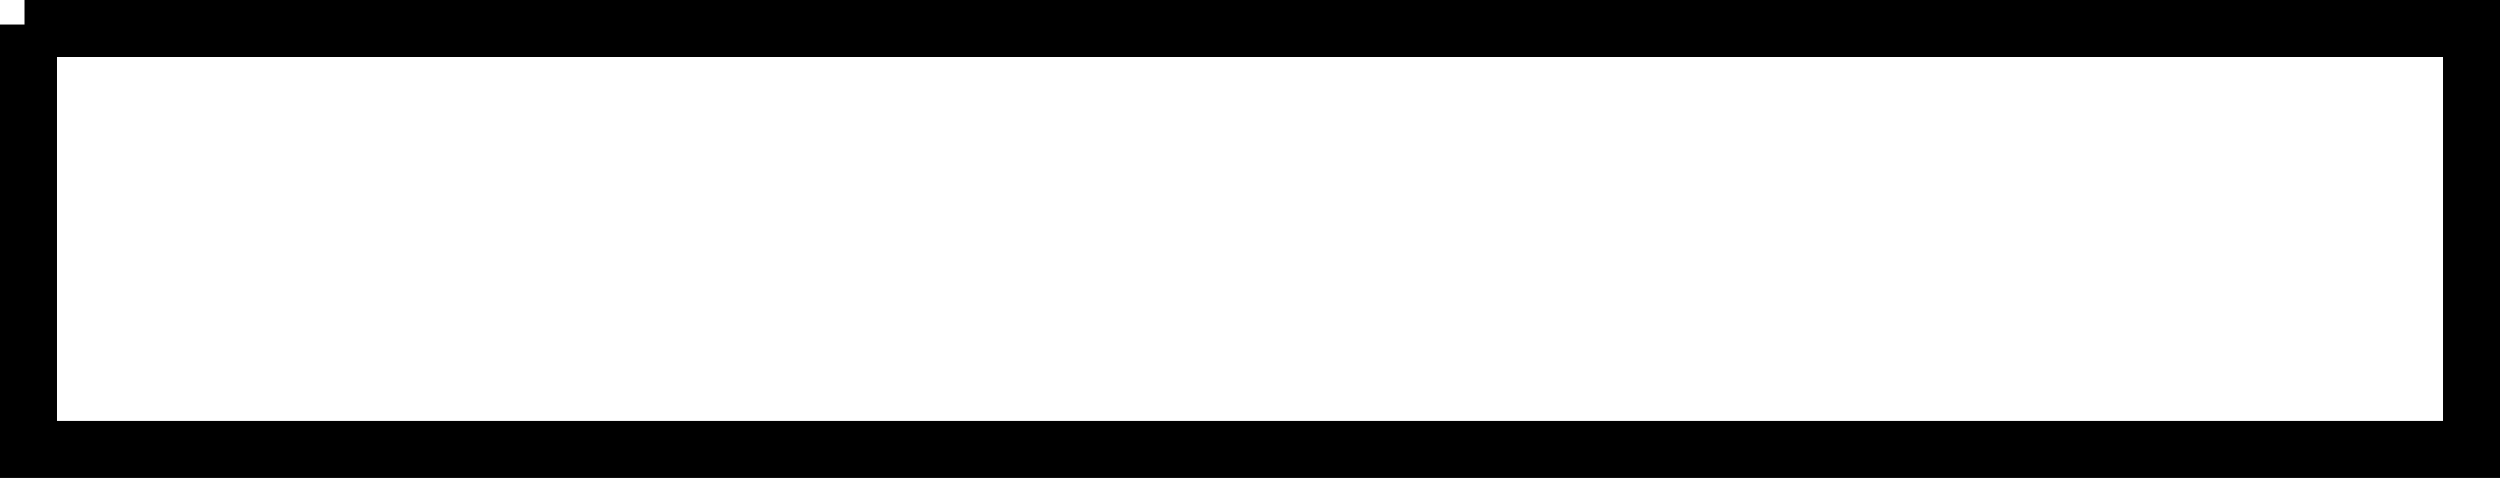 <?xml version="1.0" encoding="UTF-8" standalone="no"?>
<svg
   xmlns:dc="http://purl.org/dc/elements/1.1/"
   xmlns:cc="http://creativecommons.org/ns#"
   xmlns:rdf="http://www.w3.org/1999/02/22-rdf-syntax-ns#"
   xmlns:svg="http://www.w3.org/2000/svg"
   xmlns="http://www.w3.org/2000/svg"
   xmlns:sodipodi="http://sodipodi.sourceforge.net/DTD/sodipodi-0.dtd"
   xmlns:inkscape="http://www.inkscape.org/namespaces/inkscape"
   width="10.2mm"
   height="1.95mm"
   viewBox="0 0 10.2 1.95"
   version="1.1"
   id="svg1529"
   sodipodi:docname="EndCap-in.svg"
   inkscape:version="0.92.3 (2405546, 2018-03-11)">
  <defs
     id="defs1533" />
  <sodipodi:namedview
     pagecolor="#ffffff"
     bordercolor="#666666"
     borderopacity="1"
     objecttolerance="10"
     gridtolerance="10"
     guidetolerance="10"
     inkscape:pageopacity="0"
     inkscape:pageshadow="2"
     inkscape:window-width="1192"
     inkscape:window-height="854"
     id="namedview1531"
     showgrid="false"
     inkscape:zoom="4.1114176"
     inkscape:cx="-32.554119"
     inkscape:cy="3.7368906"
     inkscape:window-x="184"
     inkscape:window-y="234"
     inkscape:window-maximized="0"
     inkscape:current-layer="svg1529"
     inkscape:document-units="mm" />
  <path
     inkscape:connector-curvature="0"
     style="fill:none;fill-rule:evenodd;stroke:#000000;stroke-width:0.265;stroke-miterlimit:4;stroke-dasharray:none"
     d="m 0.1,0.1 h 10 V 1.85 H 0.1 V 0.1"
     id="Sketch001_w0000" />
</svg>
